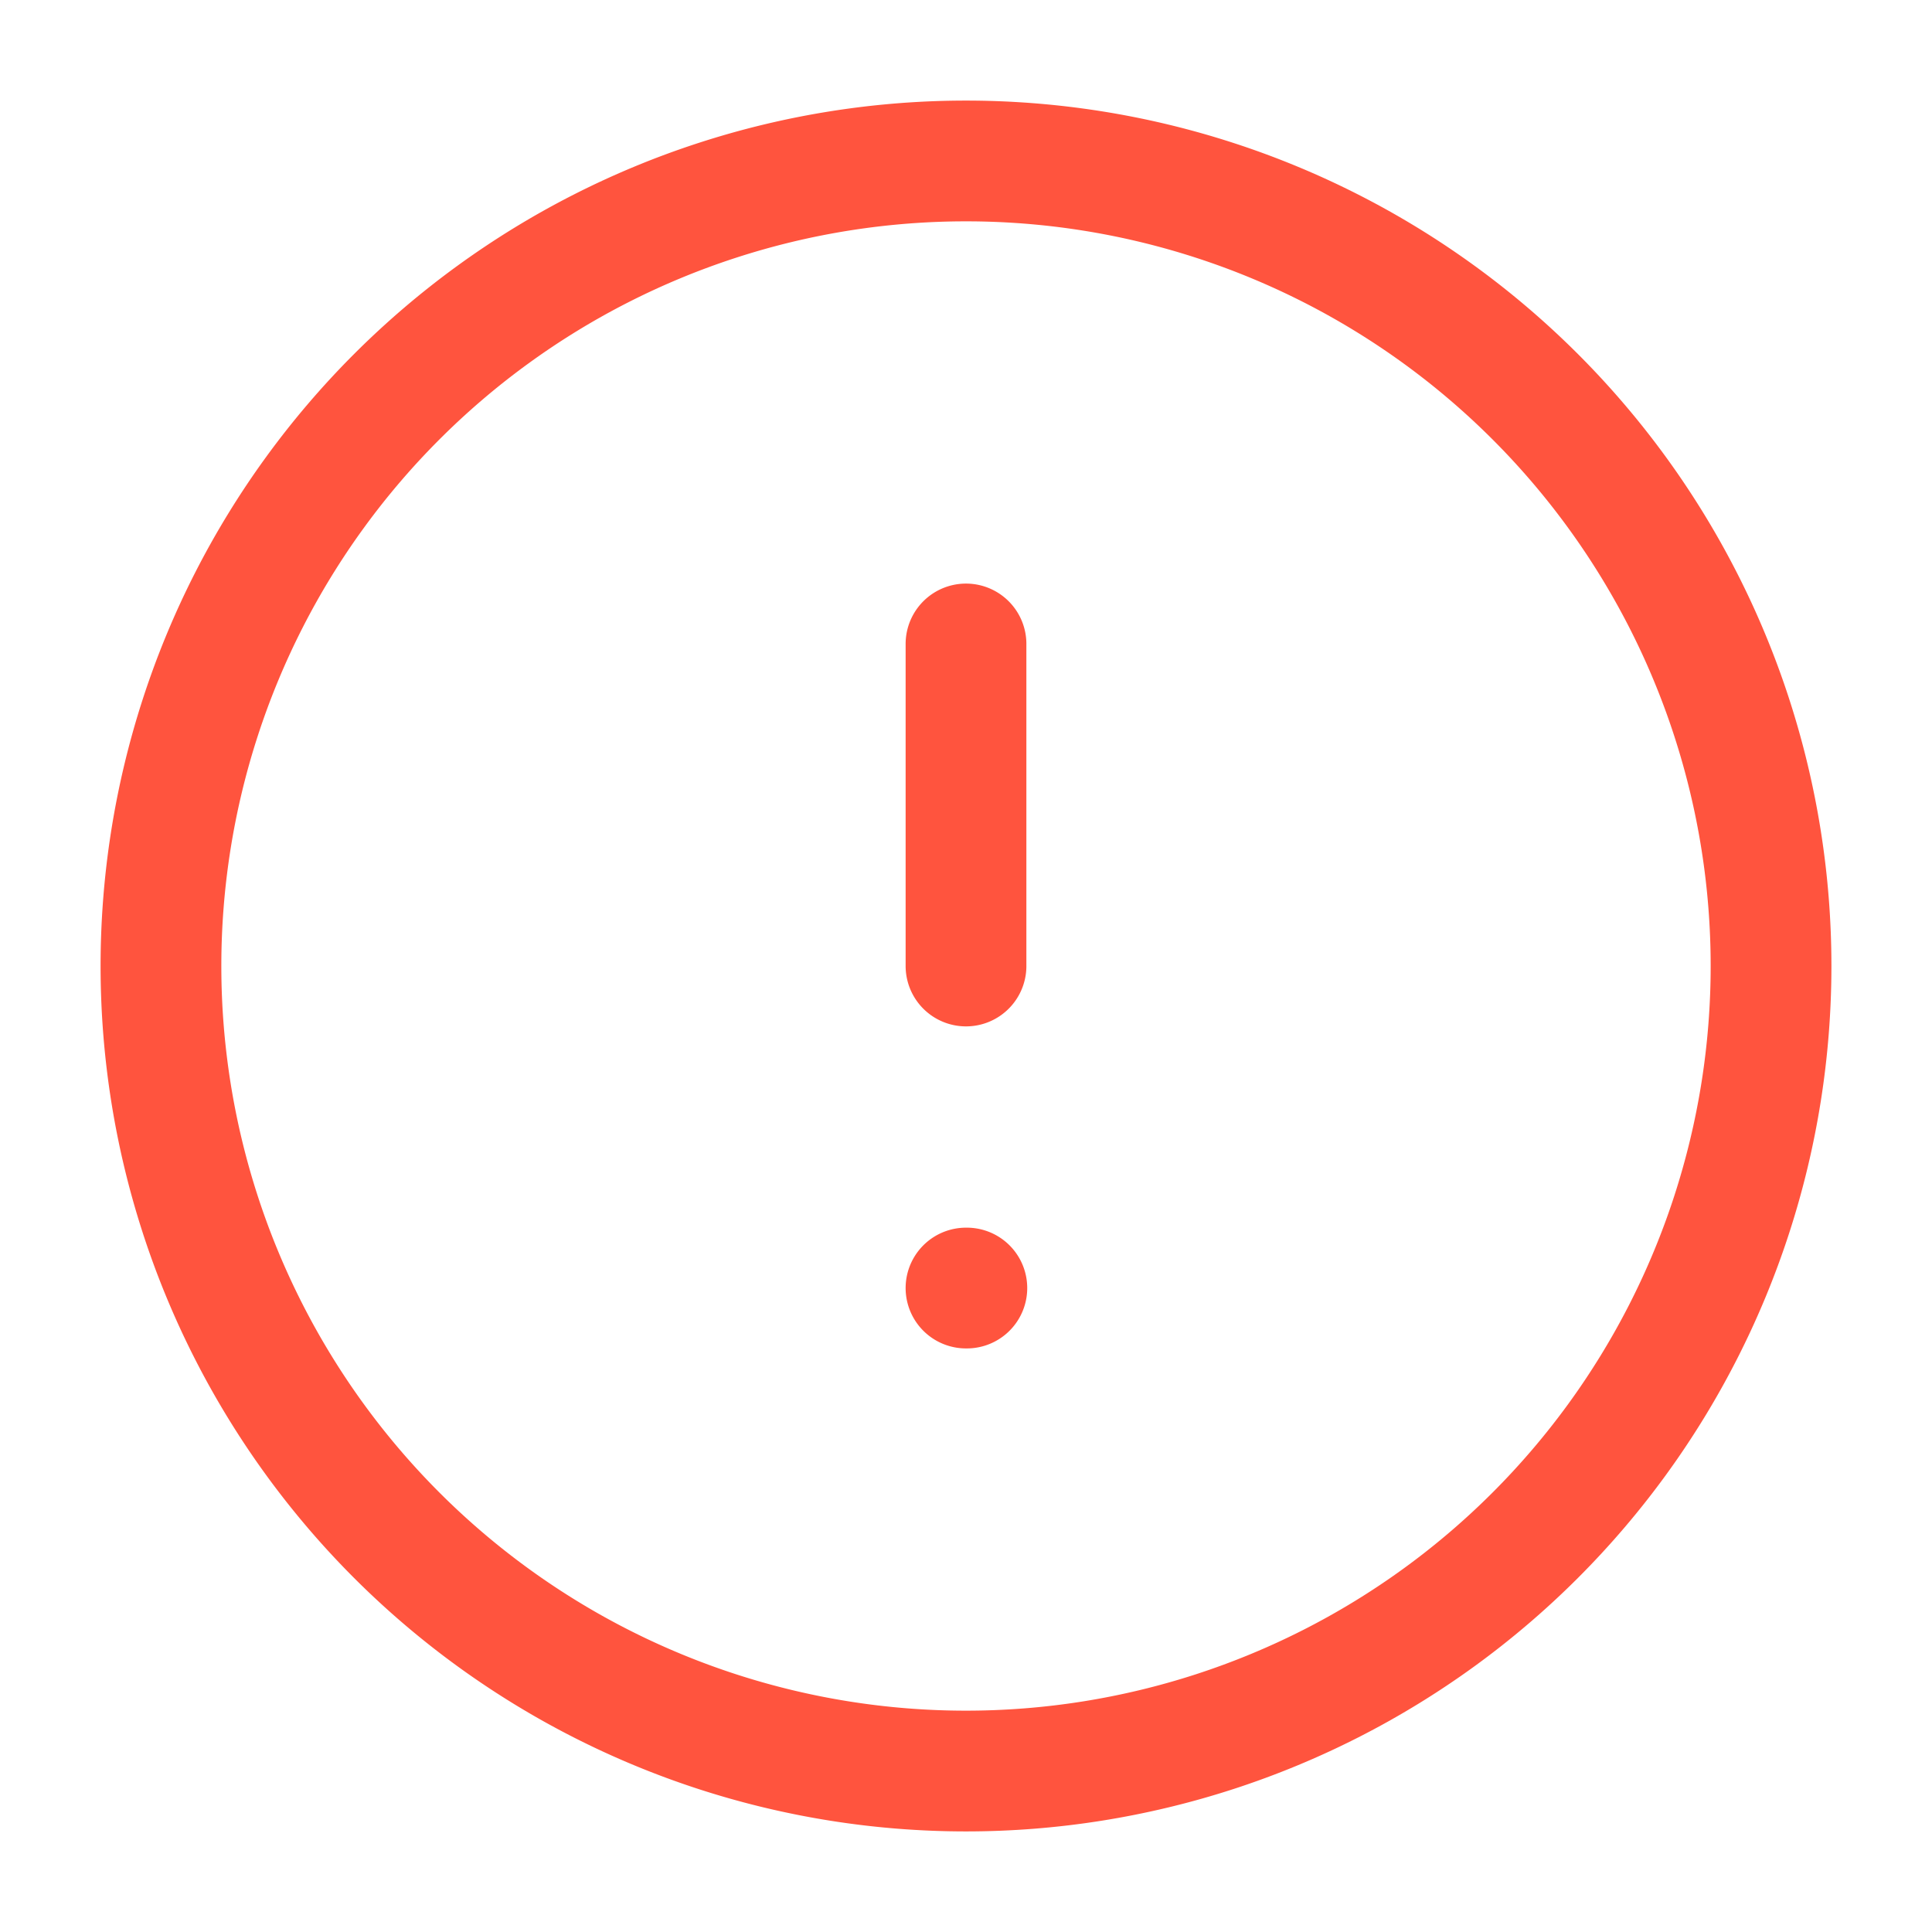 <svg xmlns="http://www.w3.org/2000/svg" width="16" height="16" fill="none">
   <g stroke="#FF543E" stroke-linecap="round" stroke-linejoin="round" clip-path="url(#a)">
      <path d="M8 14.667A6.667 6.667 0 1 0 8 1.333a6.667 6.667 0 0 0 0 13.334ZM8 5.333V8M8 10.667h.007" />
   </g>
   <defs>
      <clipPath id="a">
         <path fill="#fff" d="M0 0h16v16H0z" />
      </clipPath>
   </defs>
</svg>